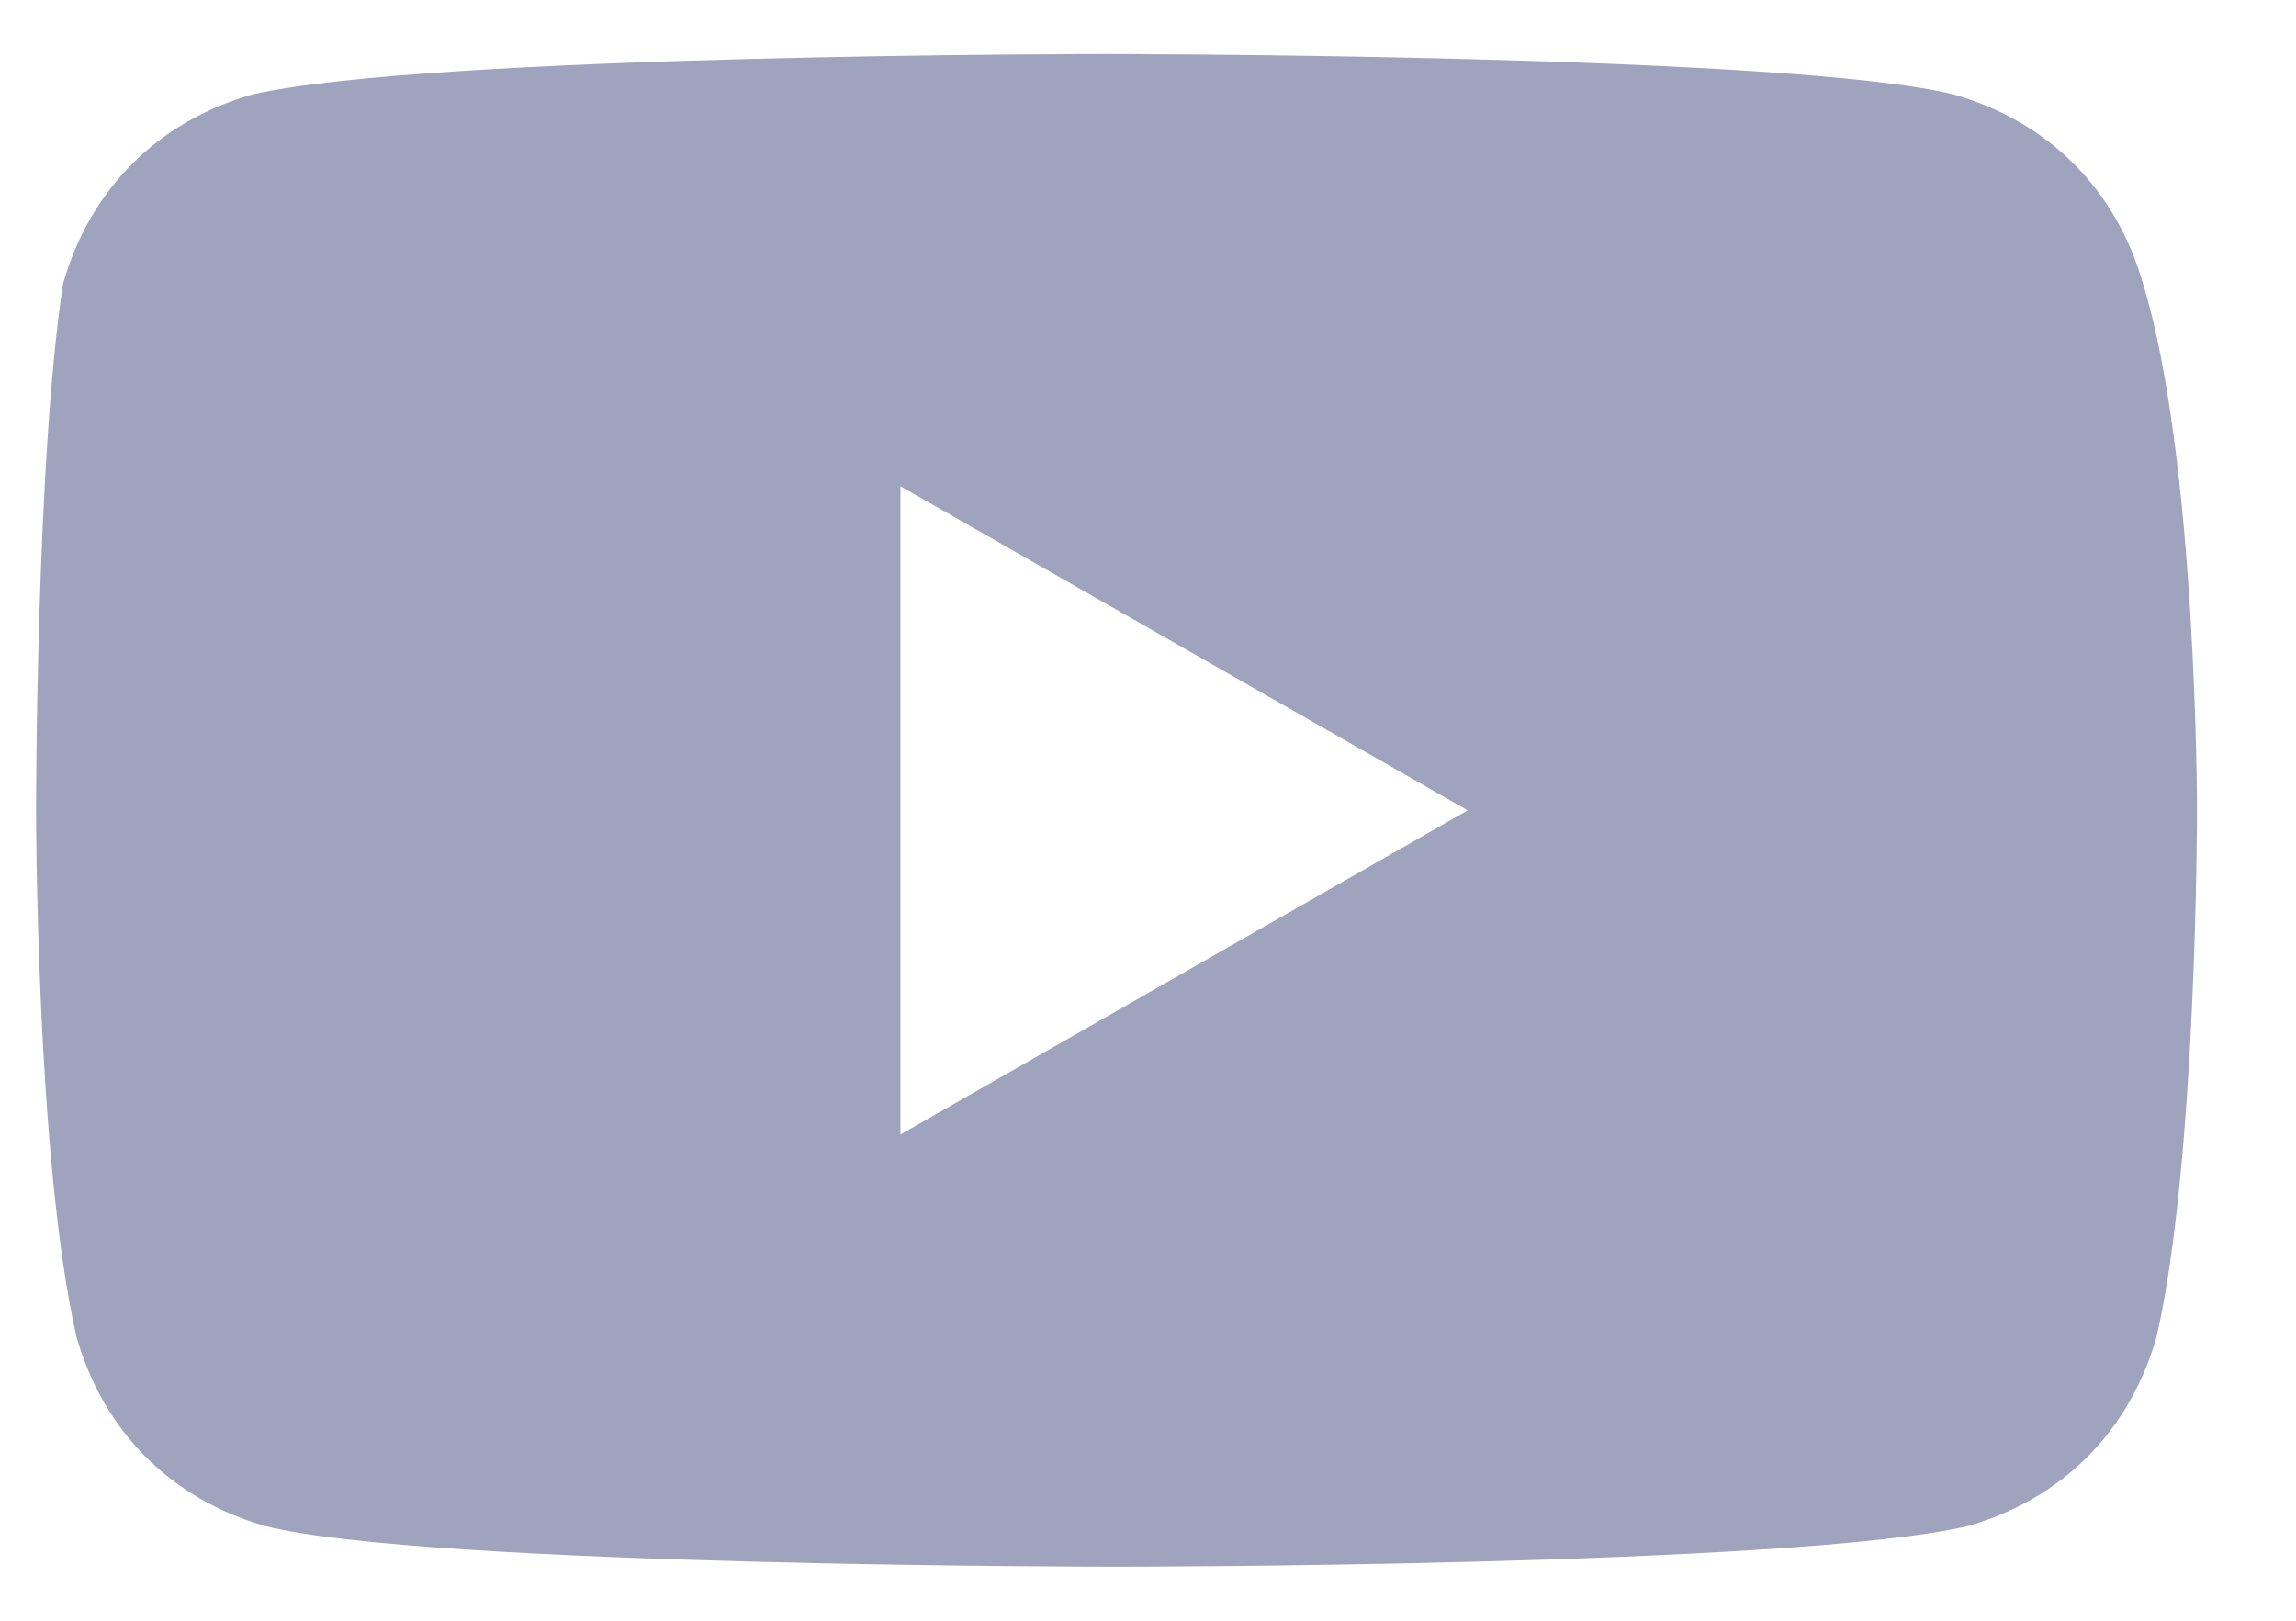 <svg width="17" height="12" viewBox="0 0 17 12" fill="none" xmlns="http://www.w3.org/2000/svg">
<path d="M15.867 2.1C15.667 1.4 15.167 0.9 14.467 0.7C13.267 0.4 8.167 0.4 8.167 0.4C8.167 0.4 3.167 0.4 1.867 0.7C1.167 0.9 0.667 1.4 0.467 2.1C0.267 3.4 0.267 6 0.267 6C0.267 6 0.267 8.6 0.567 9.9C0.767 10.6 1.267 11.1 1.967 11.3C3.167 11.6 8.267 11.6 8.267 11.6C8.267 11.6 13.267 11.6 14.567 11.3C15.267 11.1 15.767 10.6 15.967 9.9C16.267 8.6 16.267 6 16.267 6C16.267 6 16.267 3.4 15.867 2.1ZM6.667 8.4V3.6L10.867 6L6.667 8.4Z" fill="#A0A3BD"/>
</svg>

